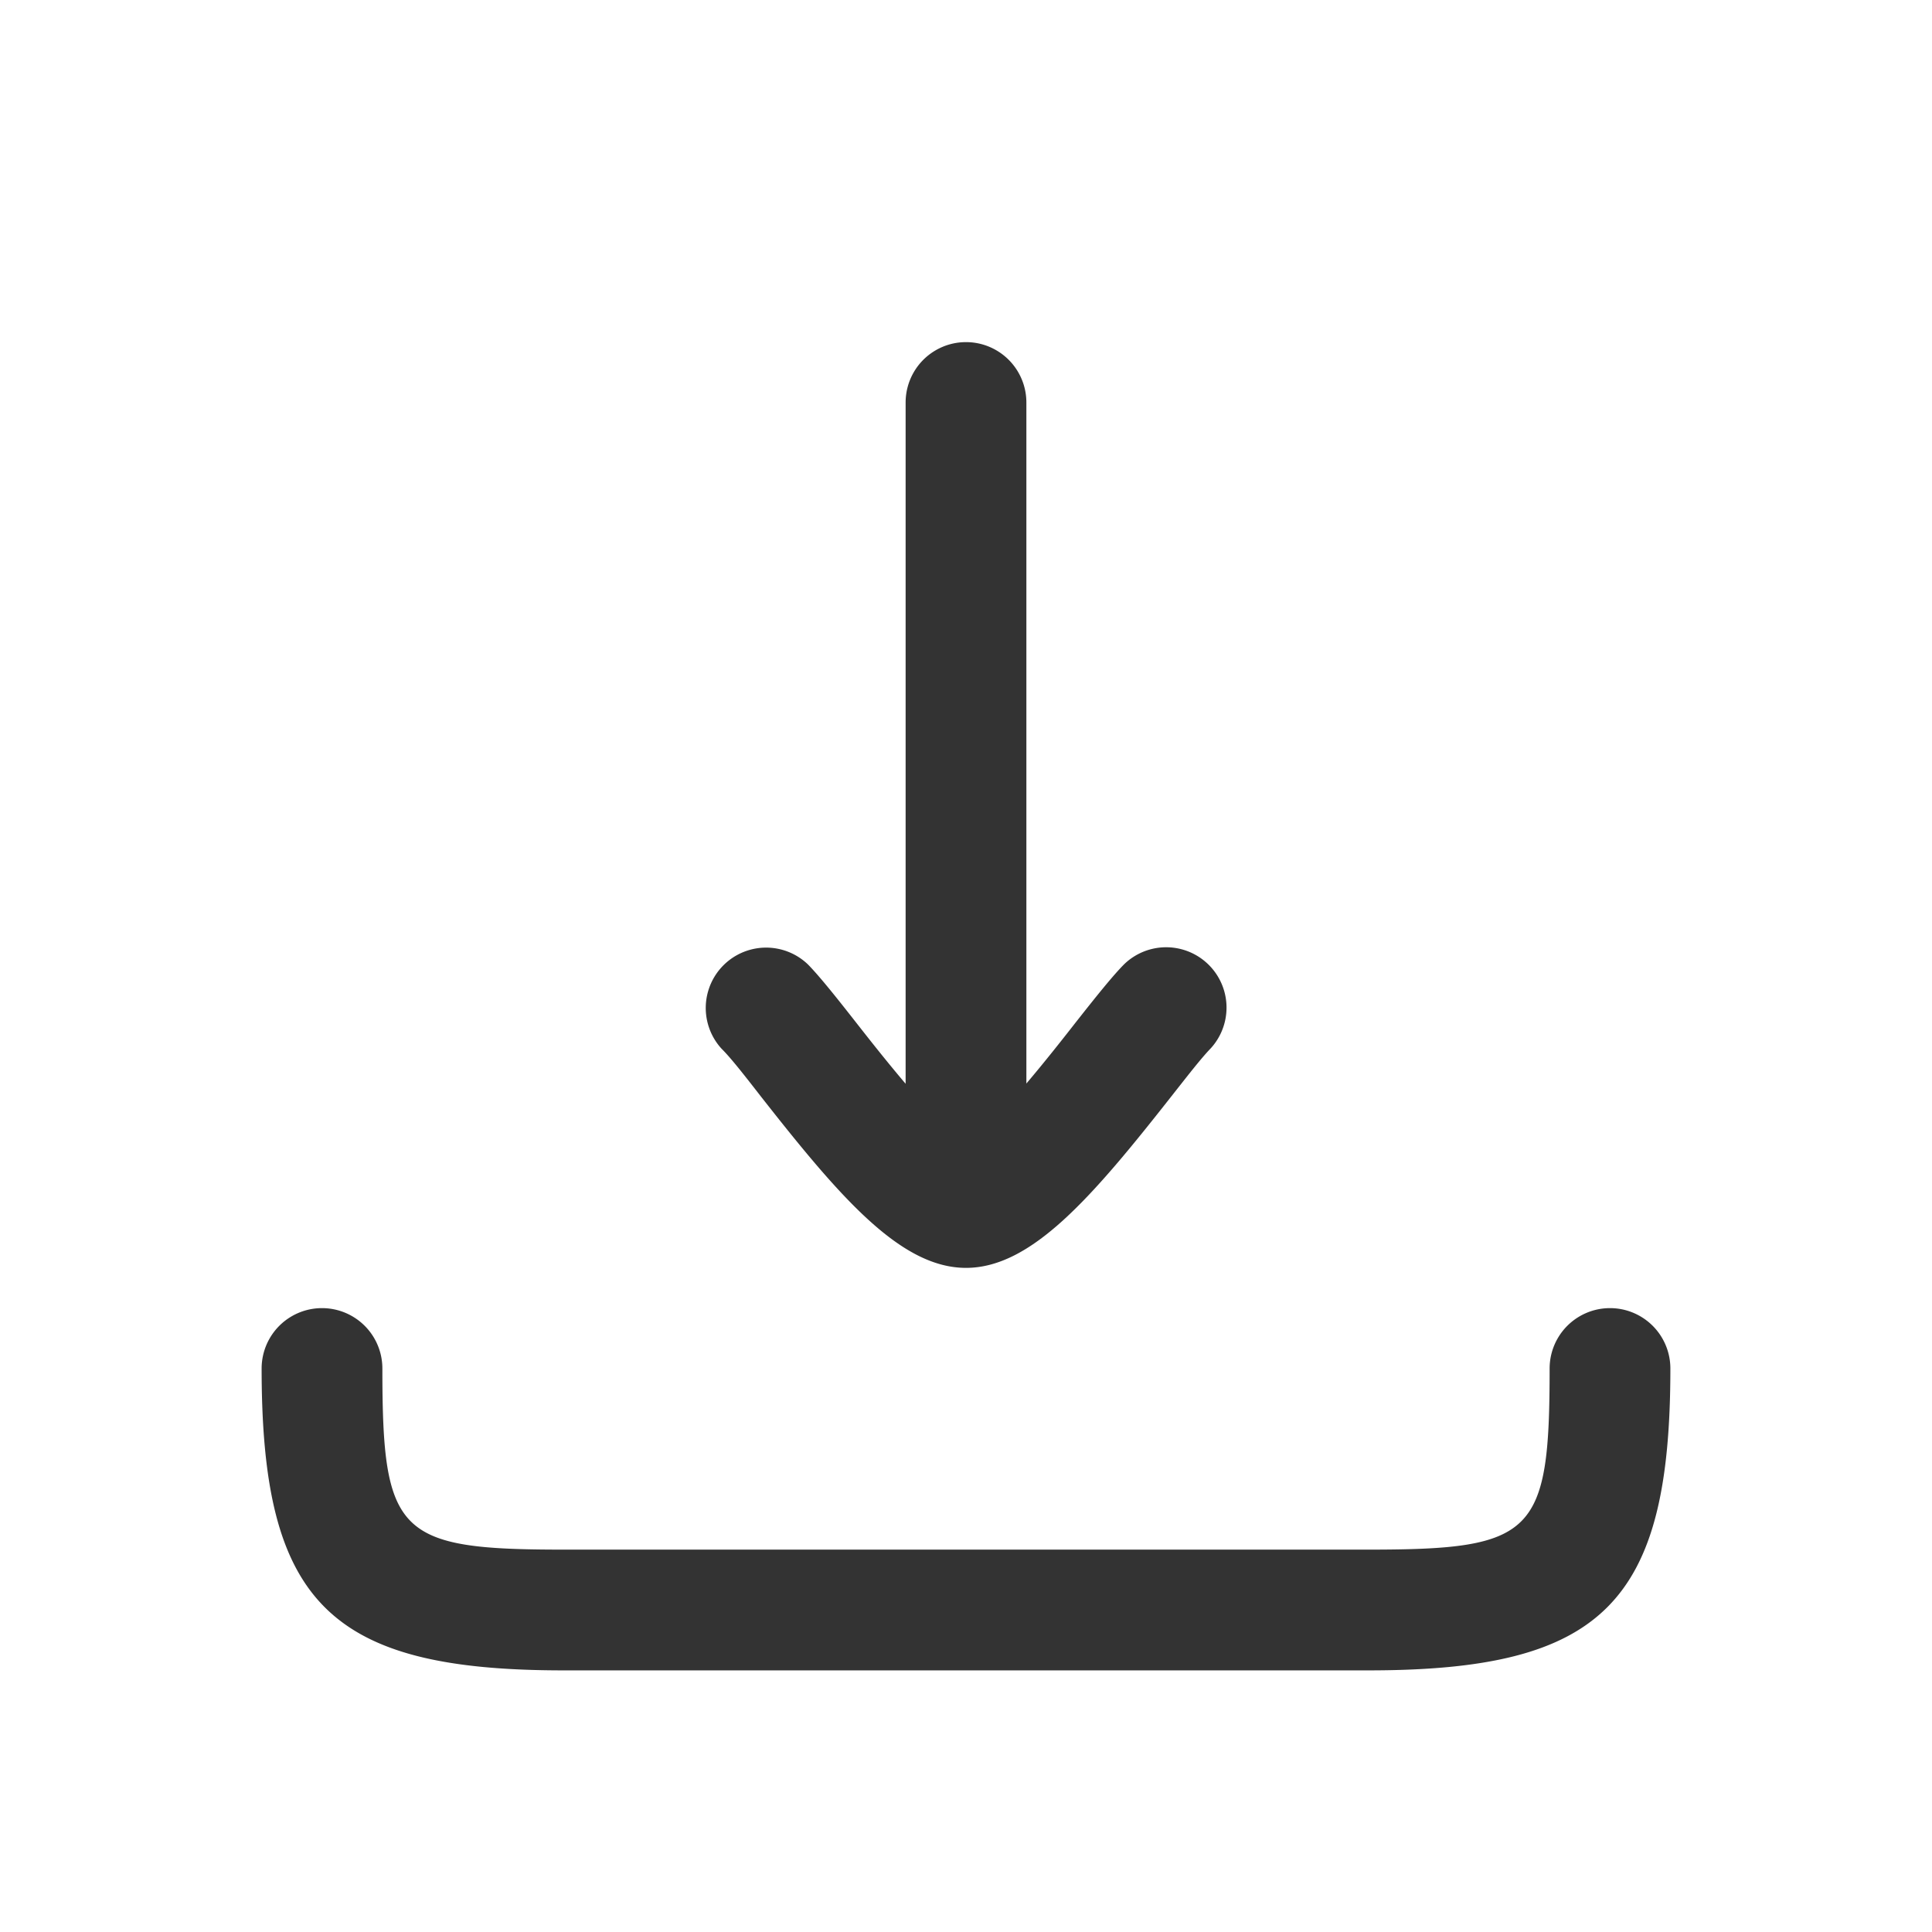 <svg xmlns="http://www.w3.org/2000/svg" xmlns:xlink="http://www.w3.org/1999/xlink" width="24" height="24" viewBox="0 0 24 24"><defs><style>.a{fill:none;}.b{clip-path:url(#a);}.c{opacity:0;}.d{fill:#ff9d9d;}.e{fill:#333;}</style><clipPath id="a"><rect class="a" width="24" height="24"/></clipPath></defs><g class="b"><g class="b"><g class="b"><g class="c"><g class="b"><rect class="d" width="24" height="24"/></g></g><path class="e" d="M12,15.75c-.813,0-1.567-.88-2.543-2.123-.2-.257-.374-.481-.494-.6a.75.75,0,0,1,1.074-1.046c.146.149.357.414.6.724.145.185.374.477.613.758V5a.75.75,0,0,1,1.5,0v8.46c.24-.283.47-.576.615-.762.243-.308.453-.572.6-.72a.75.75,0,0,1,1.076,1.044c-.12.124-.291.345-.492.6C13.568,14.869,12.814,15.75,12,15.75"/><path class="e" d="M17,20.75H7c-2.909,0-3.75-.841-3.75-3.75a.75.75,0,0,1,1.5,0c0,2.061.189,2.25,2.25,2.25H17c2.061,0,2.25-.189,2.25-2.25a.75.75,0,0,1,1.5,0c0,2.909-.841,3.75-3.75,3.75"/></g></g></g></svg>